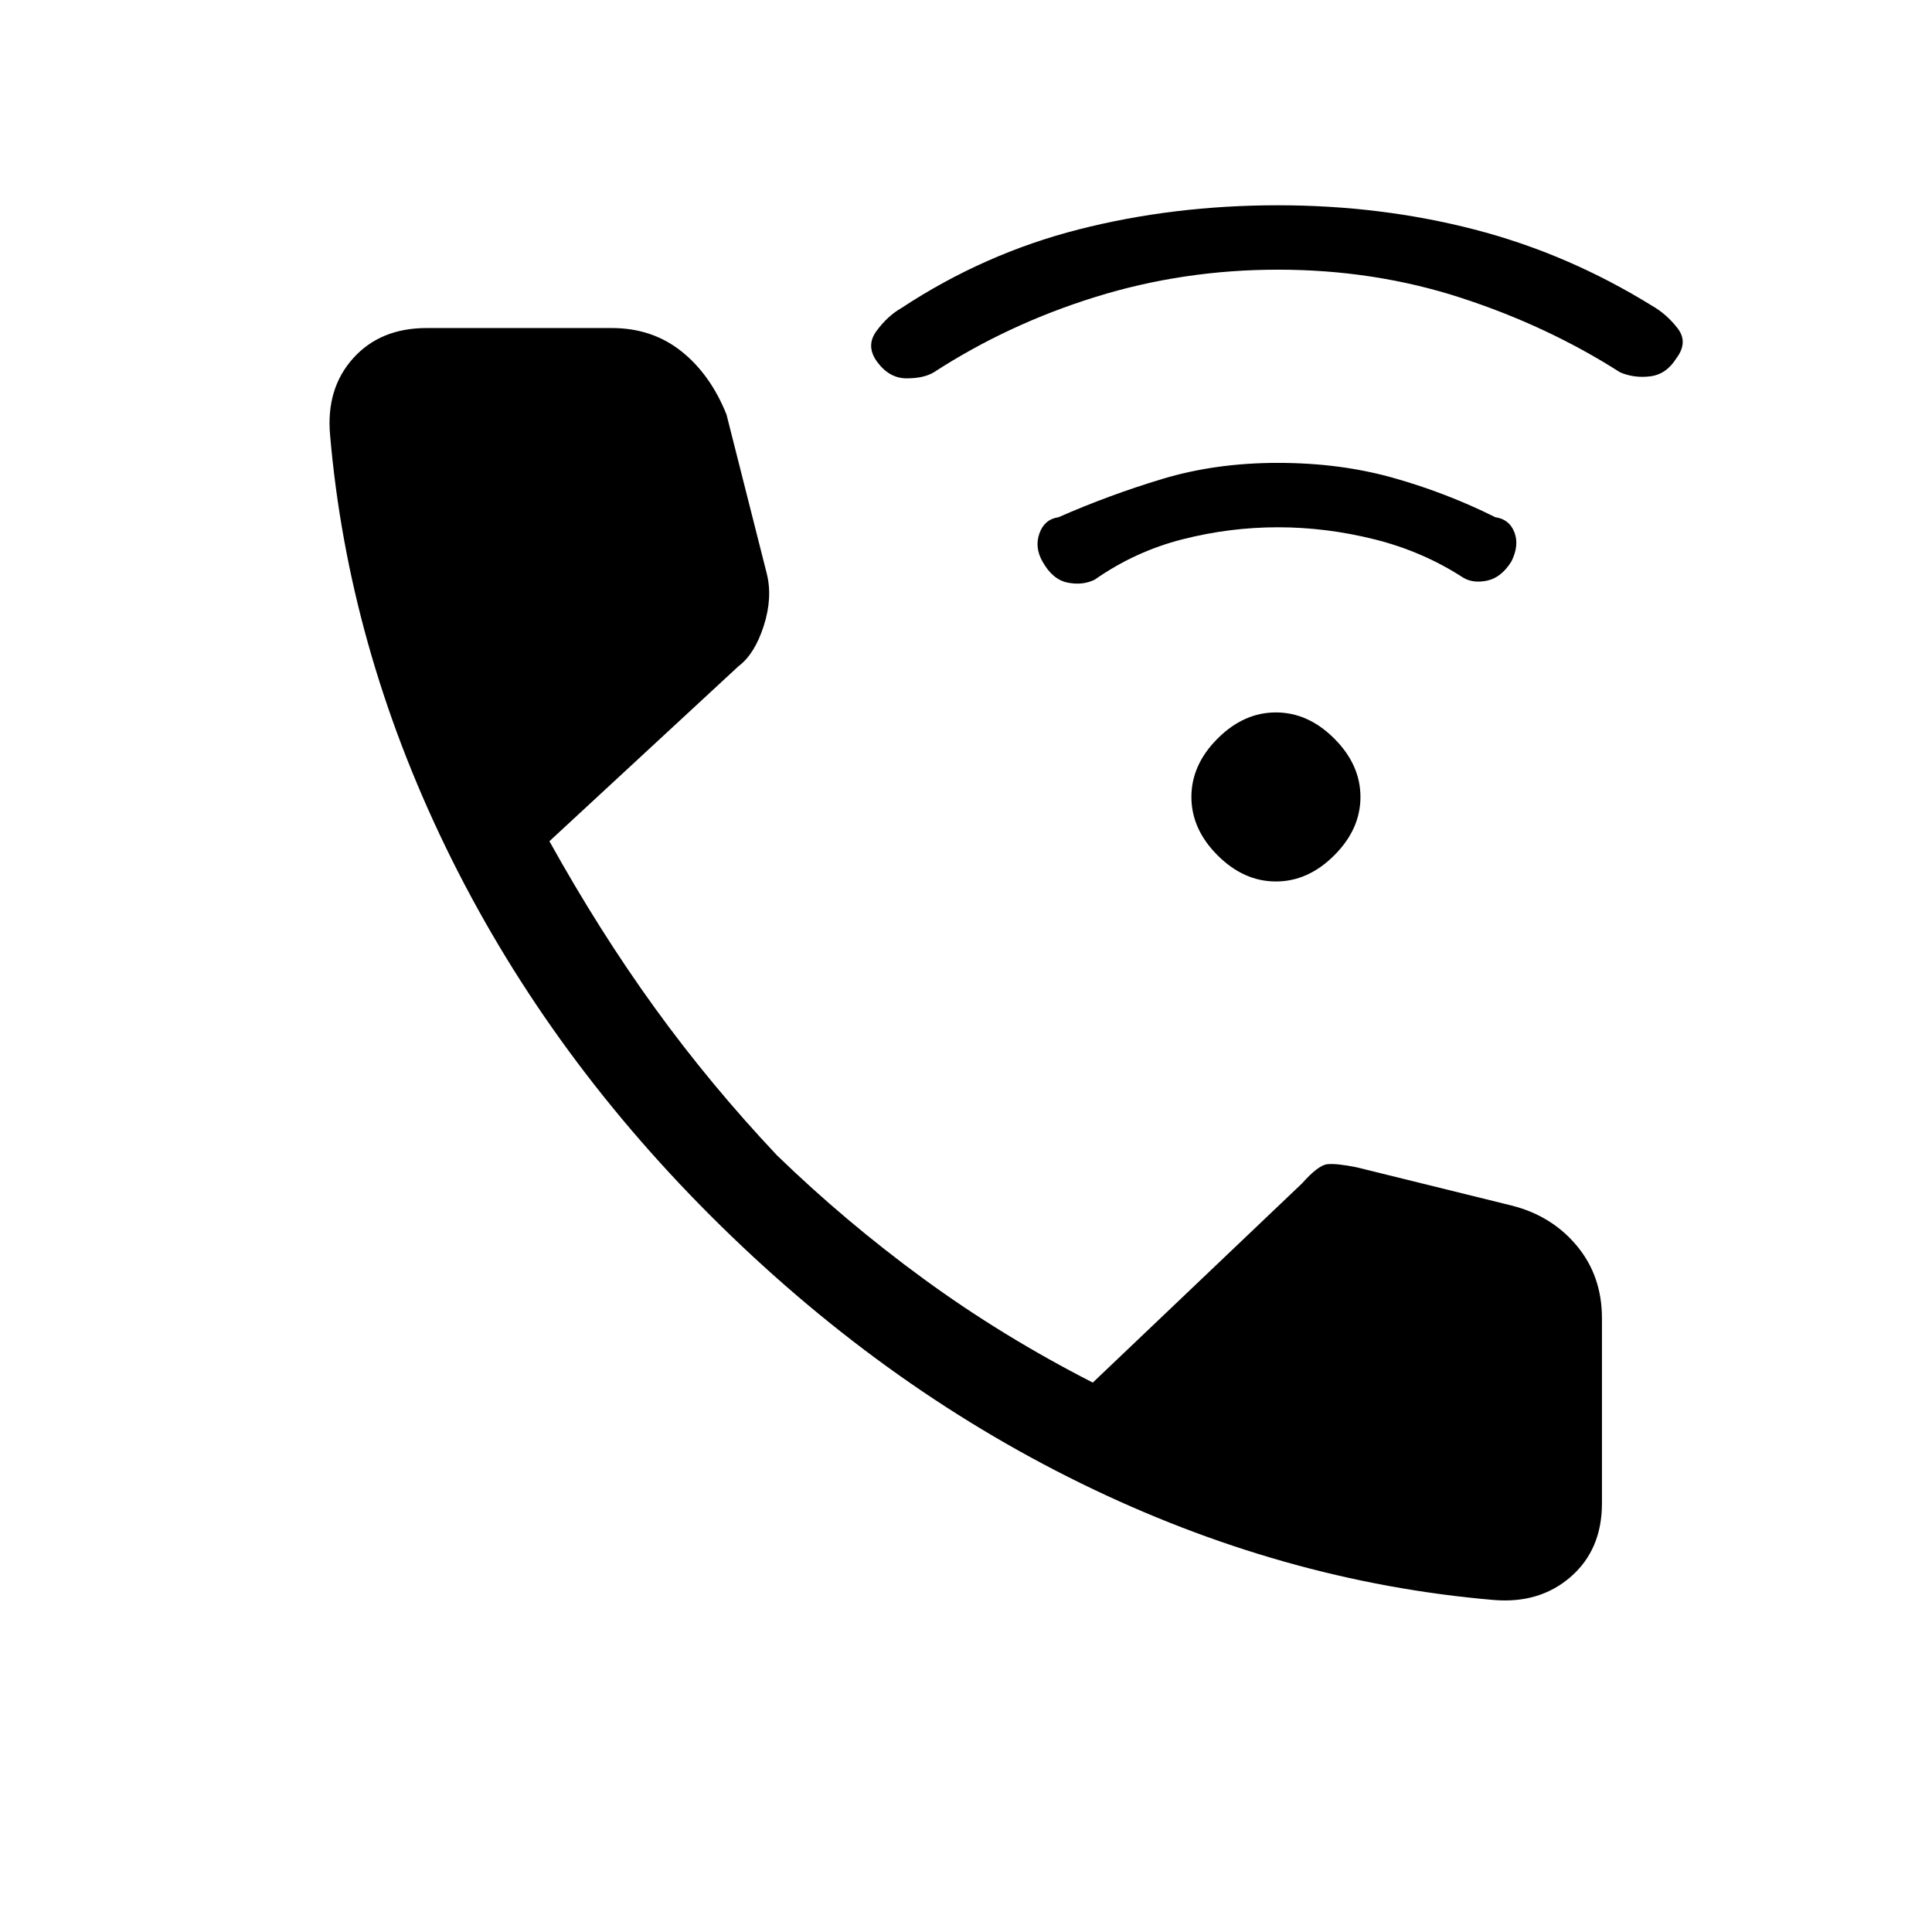 <svg xmlns="http://www.w3.org/2000/svg" height="20" viewBox="0 -960 960 960" width="20"><path d="M742-165q-105-9-205-58T353-356q-83-83-131.5-183T164-744q-2-23 11.5-38t36.5-15h92q20 0 34.5 11.5T361-754l20 79q3 12-1.5 26T367-629l-94 87q25 45 52.5 83t60.5 73q34 33 73 61.5t84 51.5l104-99q8-9 12.5-9.5T674-380l77 19q20 5 32.5 20t12.5 36v92q0 23-15.5 36.5T742-165ZM634-522q-16 0-29-13t-13-29q0-16 13-29t29-13q16 0 29 13t13 29q0 16-13 29t-29 13Zm1-176q-24 0-47.5 6T544-672q-6 3-13.5 1.5T518-681q-4-7-1.5-14t9.5-8q25-11 51.5-19t57.5-8q31 0 57.5 7.5T743-703q7 1 9.5 7.5T751-681q-5 8-12 9.5t-12-1.5q-20-13-44-19t-48-6Zm0-128q-47 0-90.5 13.5T464-775q-5 3-13.5 3t-14.5-8q-6-8-.5-15.5T448-807q41-27 88-39t99-12q51 0 97.5 12t88.5 38q7 4 12.5 11t-.5 15q-5 8-13 9t-15-2q-36-23-79-37t-91-14Z"/></svg>